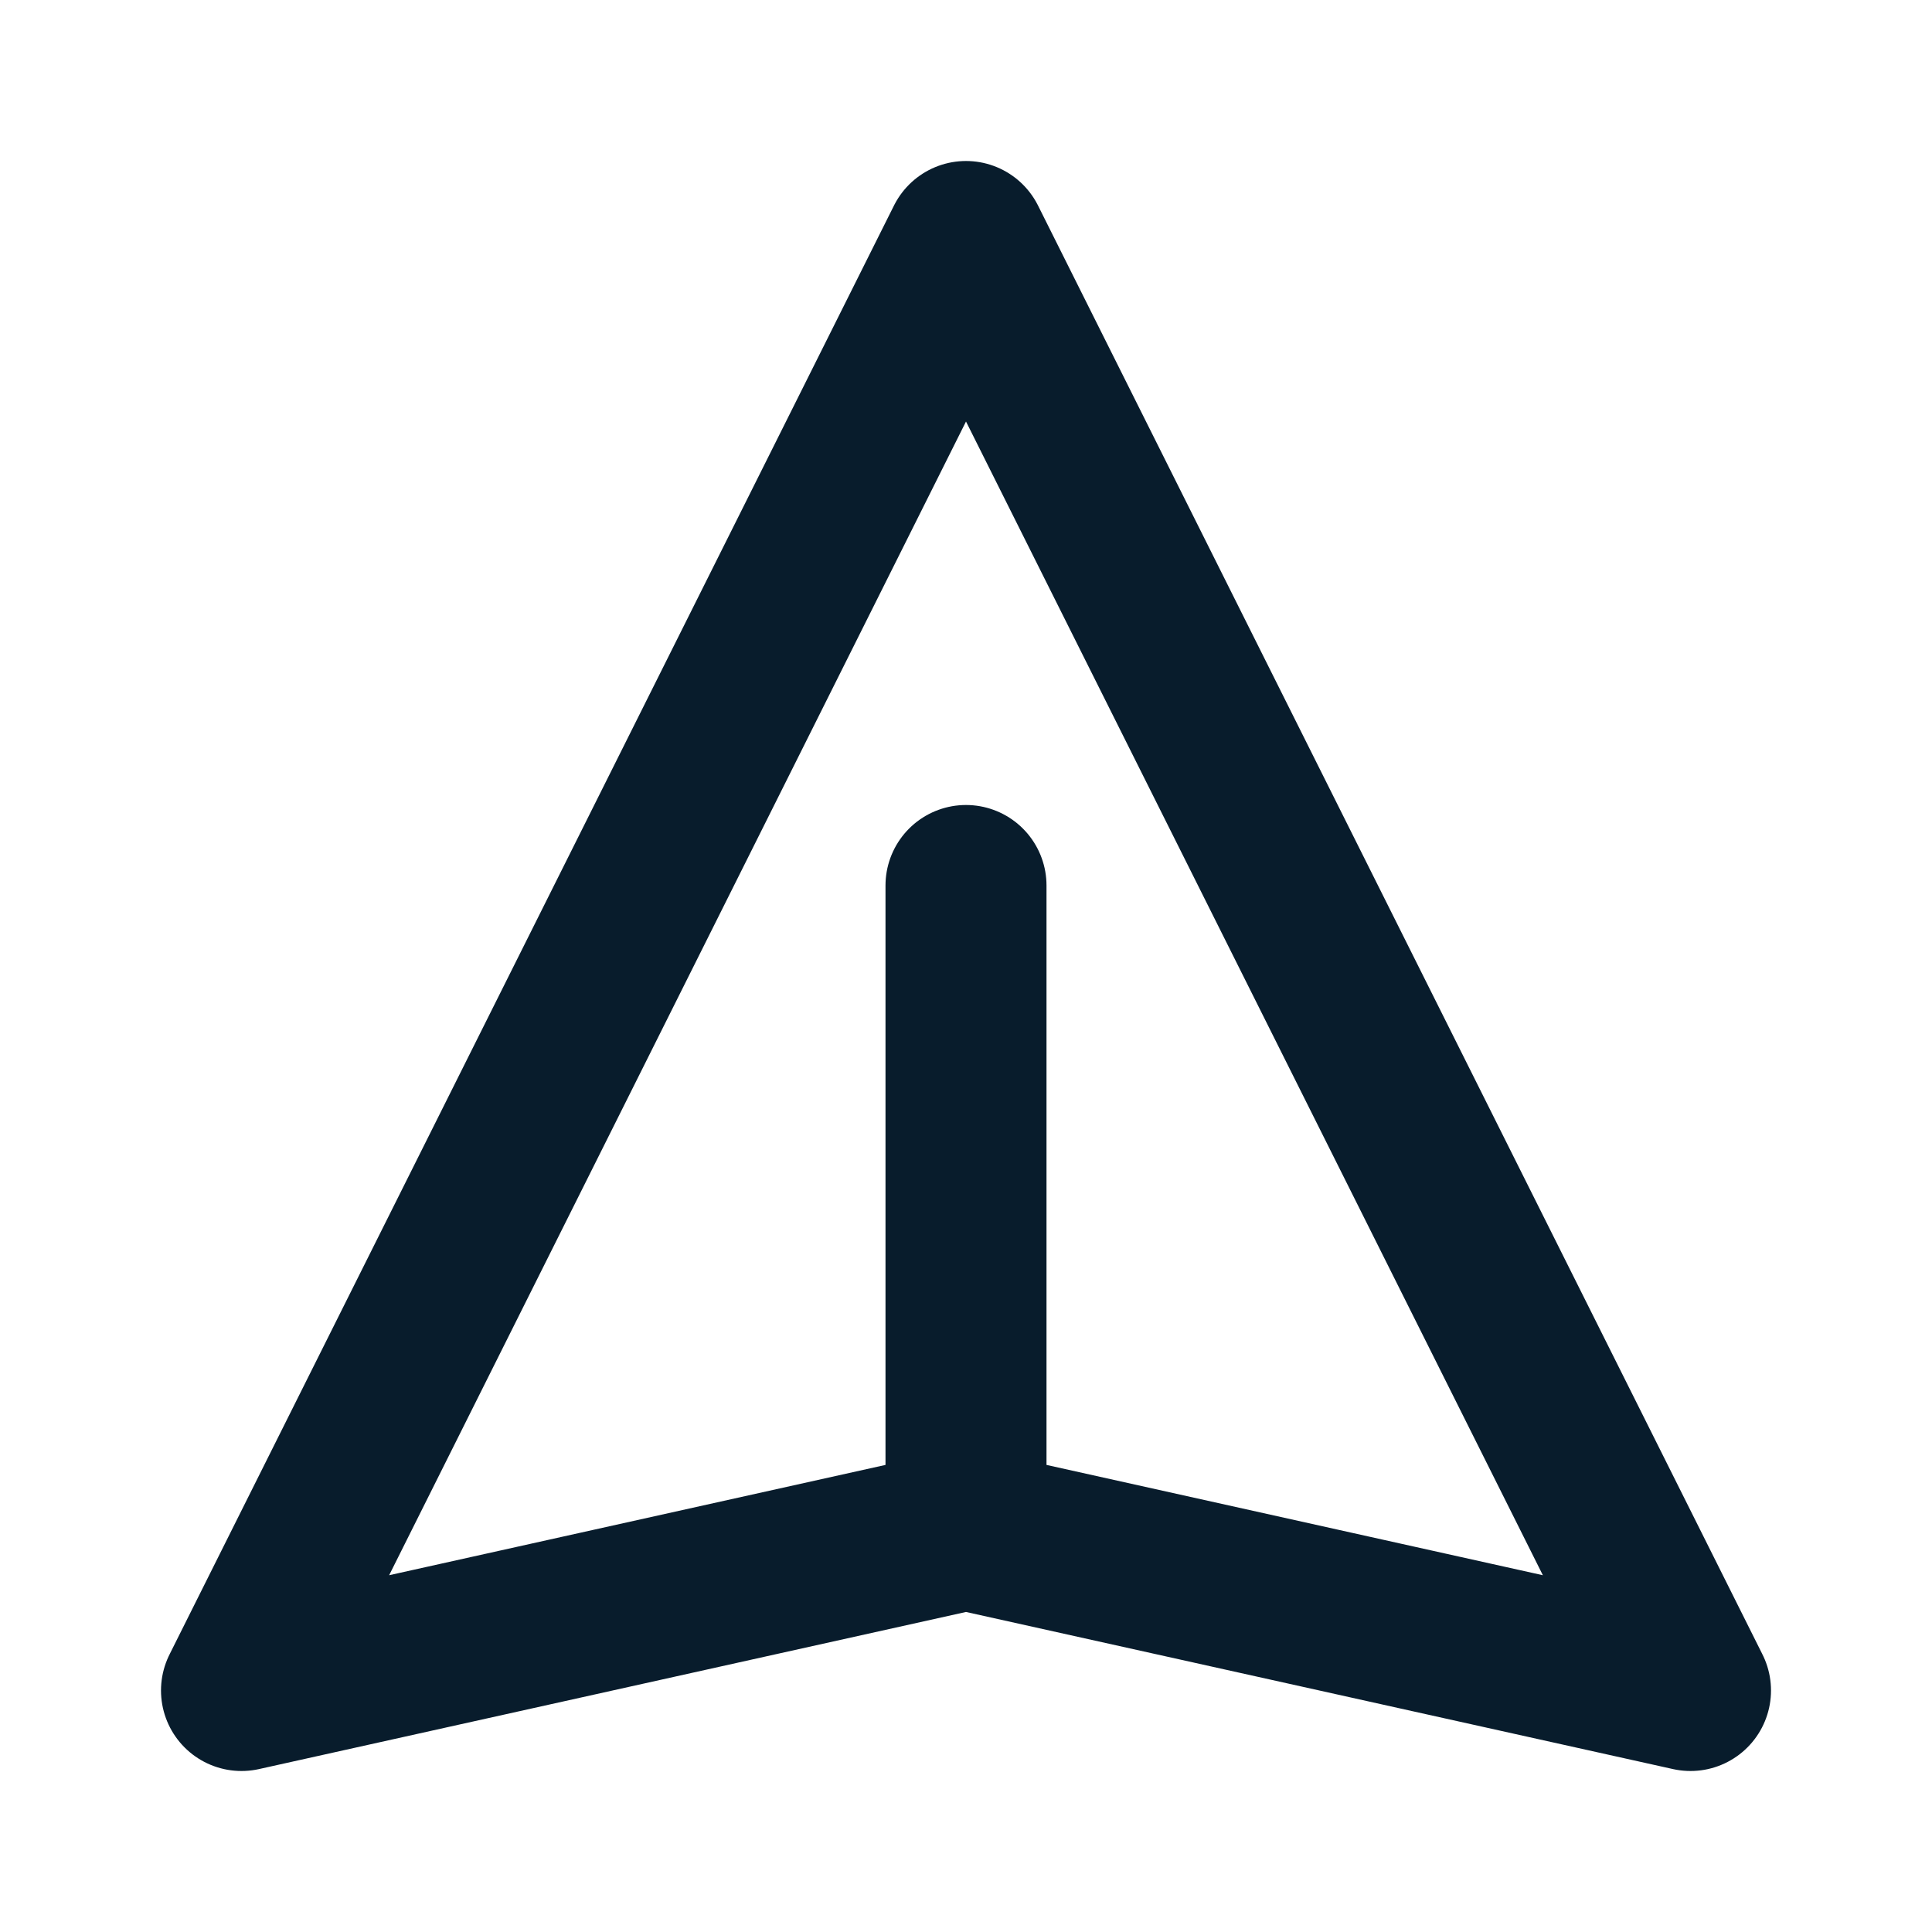 <svg width="24" height="24" viewBox="0 0 24 24" fill="none" xmlns="http://www.w3.org/2000/svg">
<path d="M12 19L21 21L12 3L3 21L12 19ZM12 19V11" stroke="#081C2C" stroke-width="2" stroke-linecap="round" stroke-linejoin="round"/>
</svg>
